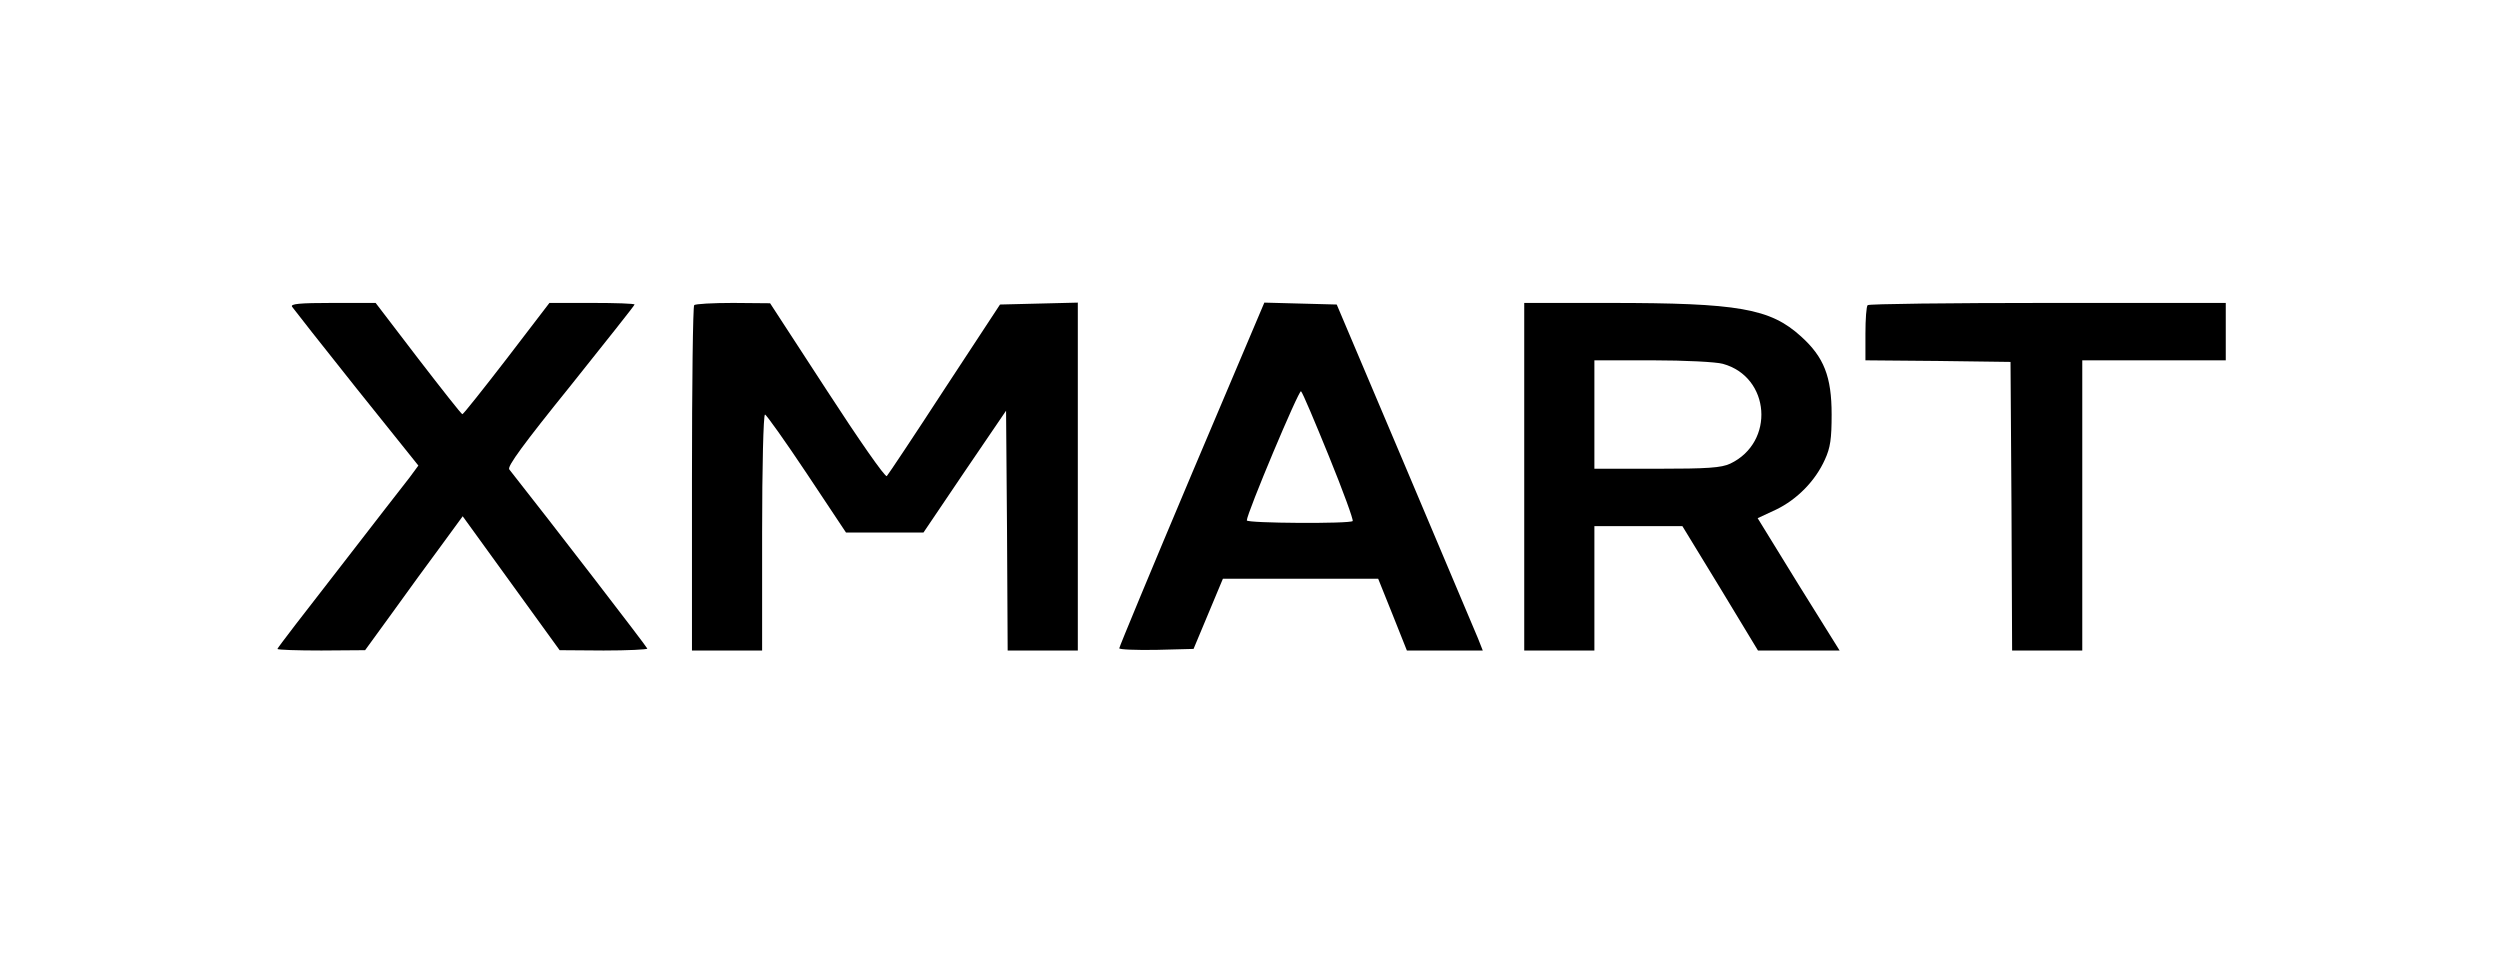 <svg xmlns="http://www.w3.org/2000/svg"
  width="784pt" height="300pt" viewBox="0 0 784 300"
  preserveAspectRatio="xMidYMid meet"
  class="logo-xmart">

  <style>
    .logo-xmart path {
      fill: currentColor;
    }
  </style>

  <g transform="translate(0,300) scale(0.1,-0.1)" stroke="none">
    <path d="M916 2038 c5 -7 95 -122 202 -256 l194 -242 -28 -38 c-16 -20 -115
    -148 -221 -285 -106 -136 -193 -249 -193 -252 0 -3 62 -5 138 -5 l137 1 85
    117 c46 64 115 159 153 210 l68 93 152 -210 152 -210 138 -1 c75 0 137 3 137
    6 0 4 -305 400 -433 562 -7 9 45 80 192 262 110 138 201 252 201 255 0 3 -60
    5 -133 5 l-134 0 -134 -175 c-74 -96 -136 -174 -139 -174 -3 0 -65 79 -139
    175 l-133 174 -135 0 c-105 0 -133 -3 -127 -12z"/>
    <path d="M2177 2043 c-4 -3 -7 -249 -7 -545 l0 -538 110 0 110 0 0 370 c0 204
    4 370 9 370 4 0 63 -83 131 -185 l123 -185 121 0 122 0 129 191 130 191 3
    -376 2 -376 110 0 110 0 0 545 0 546 -122 -3 -122 -3 -174 -265 c-95 -146
    -177 -269 -181 -273 -5 -5 -89 116 -187 267 l-179 275 -116 1 c-64 0 -119 -3
    -122 -7z"/>
    <path d="M3737 1513 c-125 -296 -227 -542 -227 -546 0 -4 52 -6 116 -5 l117 3
    46 110 46 110 244 0 243 0 45 -112 45 -113 119 0 119 0 -15 38 c-8 20 -112
    264 -229 542 l-214 505 -114 3 -113 3 -228 -538z m431 55 c44 -108 77 -199 74
    -202 -8 -9 -332 -7 -332 2 0 22 164 412 170 405 5 -4 44 -97 88 -205z"/>
    <path d="M4780 1505 l0 -545 110 0 110 0 0 195 0 195 138 0 138 0 119 -195
    118 -195 128 0 128 0 -129 207 -128 208 58 27 c66 32 123 90 153 157 17 37 21
    65 21 141 0 119 -24 180 -96 245 -97 88 -196 105 -600 105 l-268 0 0 -545z
    m623 354 c149 -41 164 -246 23 -313 -28 -13 -70 -16 -230 -16 l-196 0 0 170 0
    170 183 0 c100 0 199 -5 220 -11z"/>
    <path d="M5857 2043 c-4 -3 -7 -44 -7 -89 l0 -84 228 -2 227 -3 3 -452 2 -453
    110 0 110 0 0 455 0 455 225 0 225 0 0 90 0 90 -558 0 c-307 0 -562 -3 -565
    -7z"/>
  </g>
</svg>


